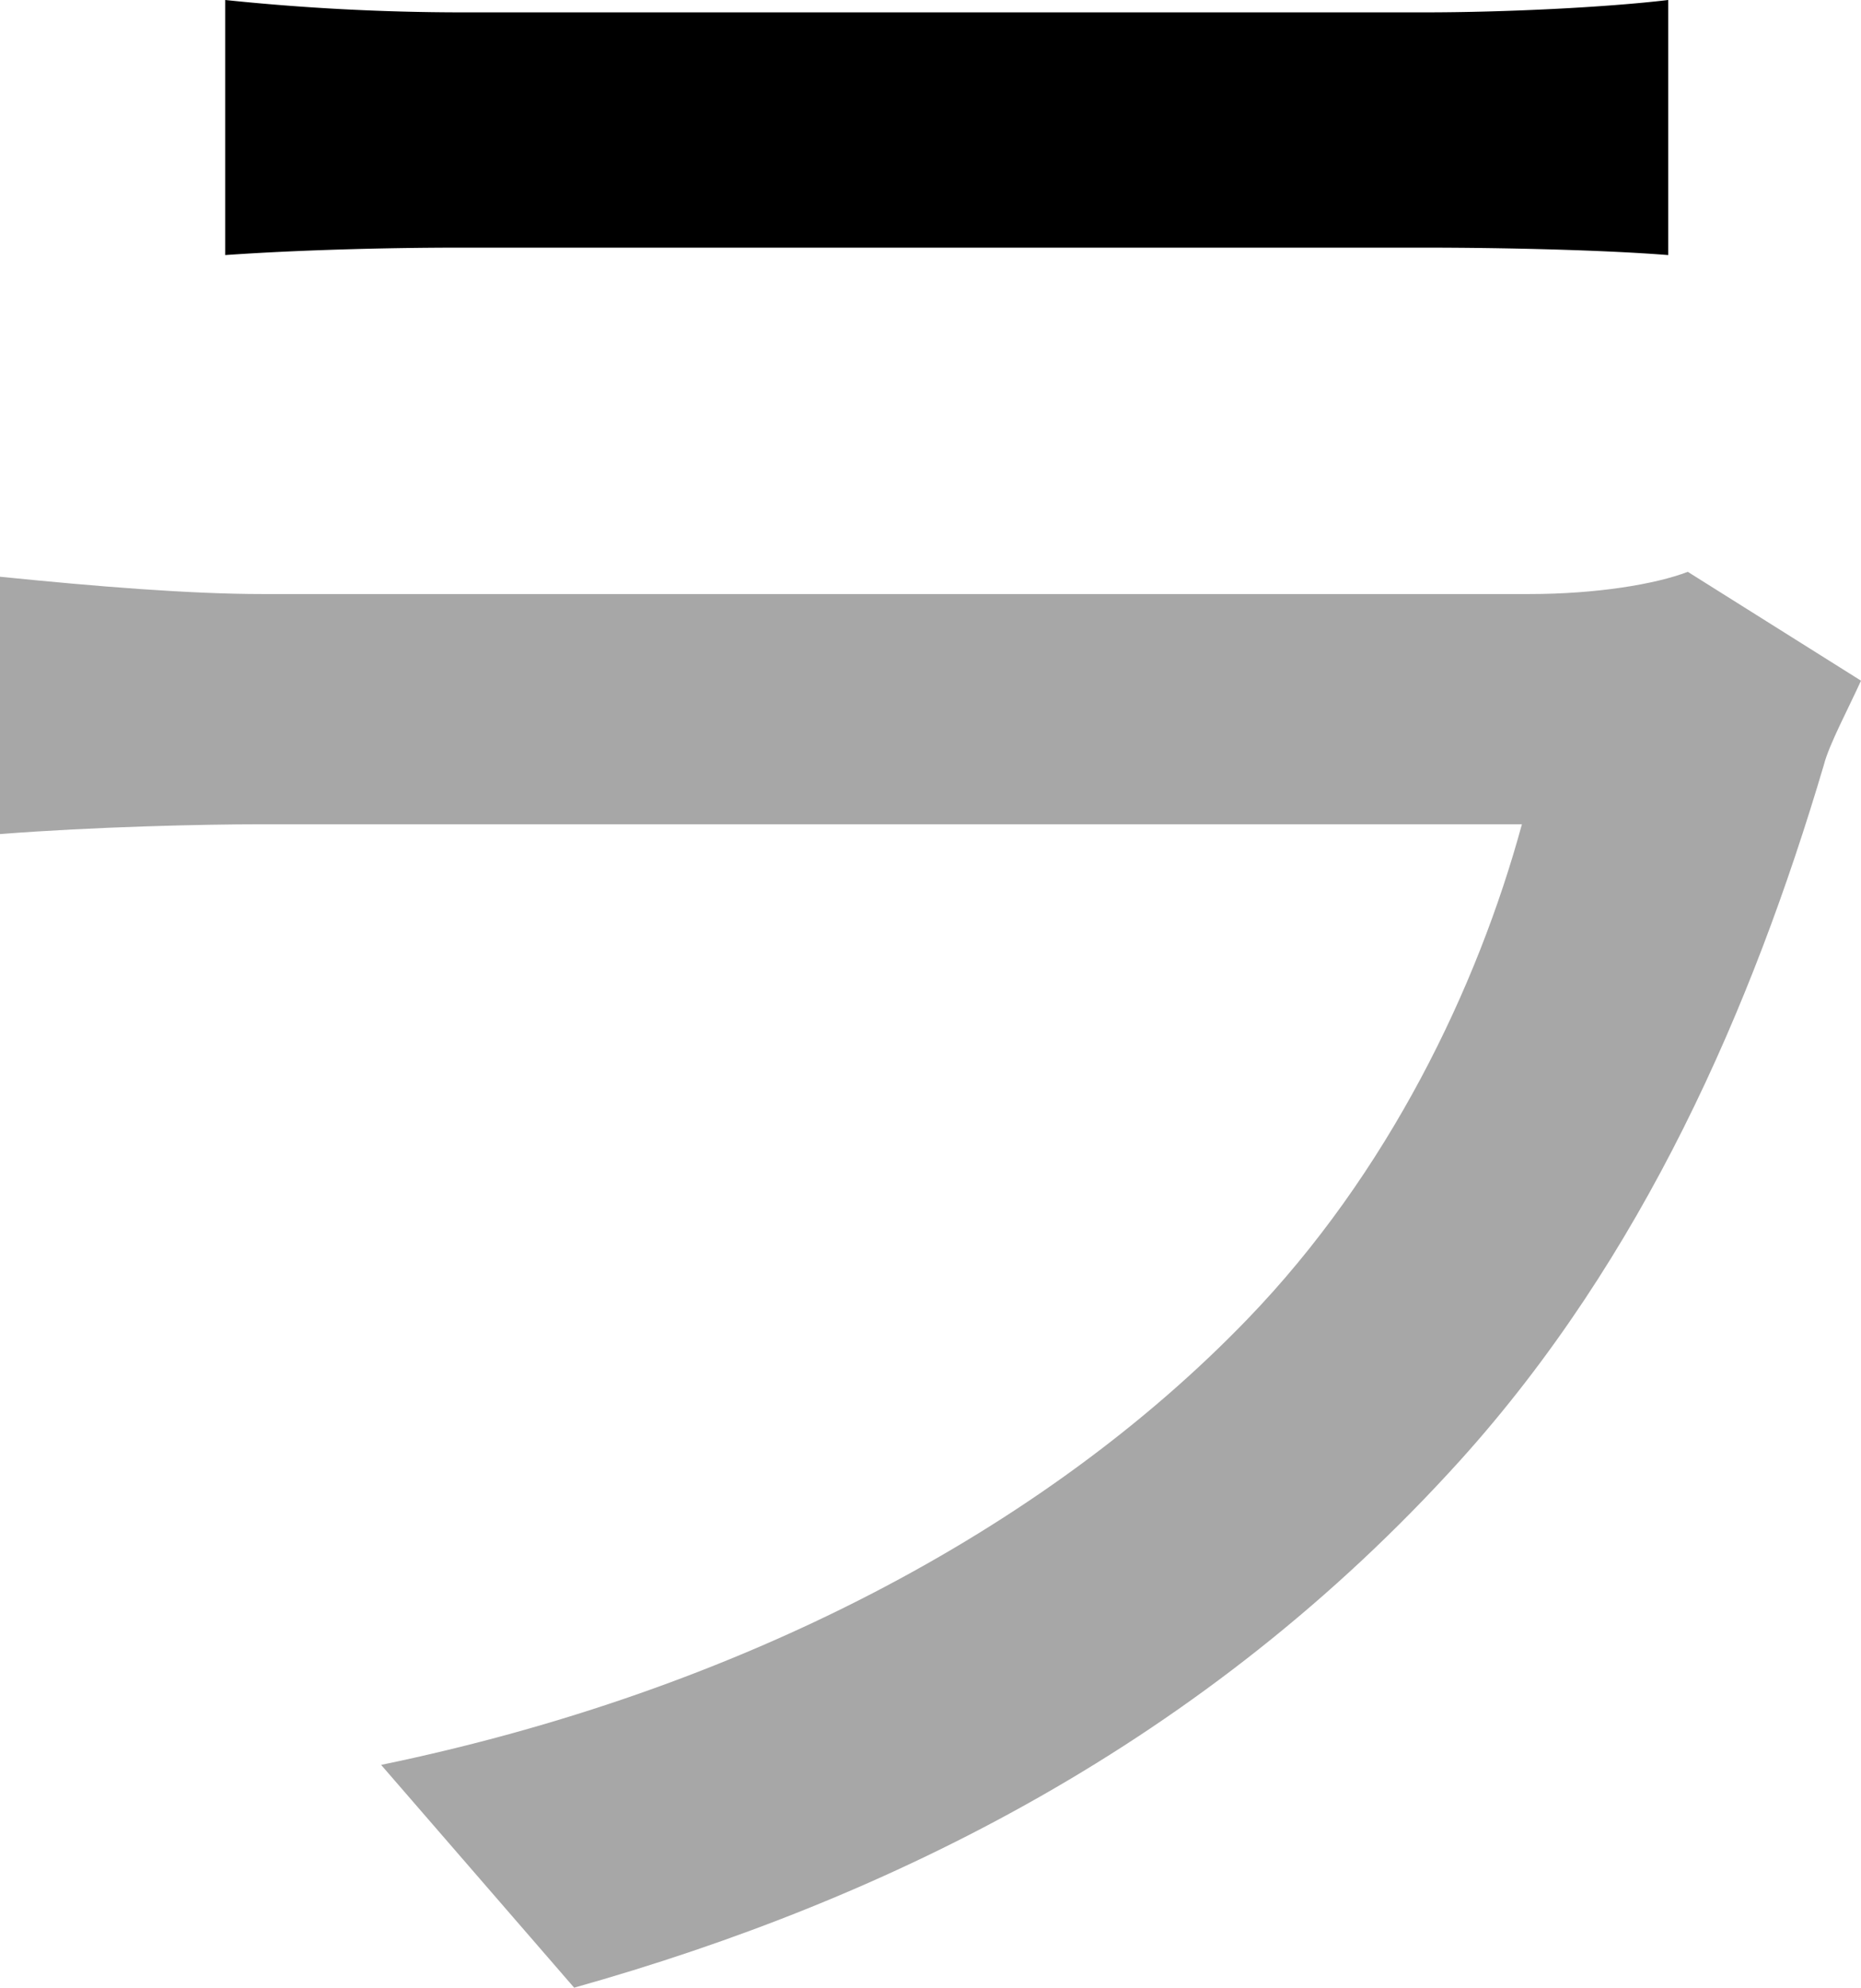 <svg xmlns="http://www.w3.org/2000/svg" viewBox="0 0 379.46 405.2"><defs><style>.cls-1{fill:#a7a7a7;}</style></defs><g id="Layer_2" data-name="Layer 2"><g id="Layer_1-2" data-name="Layer 1"><path d="M290.65,2.52H93.85A467.78,467.78,0,0,1,45.92,0V52c14.13-1,32.29-1.52,47.93-1.52h196.3c17.15,0,37.34.51,50,1.52V0C327.49,1.51,306.8,2.52,290.65,2.52Z"/><path class="cls-1" d="M379.46,138.76c-2.52,5.56-6.56,13.13-7.57,17.16-14.63,49.45-36.83,100.42-74.17,141.8-52,57.52-116.06,89.31-180.65,107.48L77.71,359.78c73.17-15.13,135.23-47.93,176.61-90.83,28.76-29.77,46.93-67.61,56-100.92H53.49c-12.11,0-34.32.51-53.49,2V117.57c19.68,2,38.85,3.53,53.49,3.53H311.85c13.62,0,25.73-2,32.29-4.53Z"/></g></g></svg>